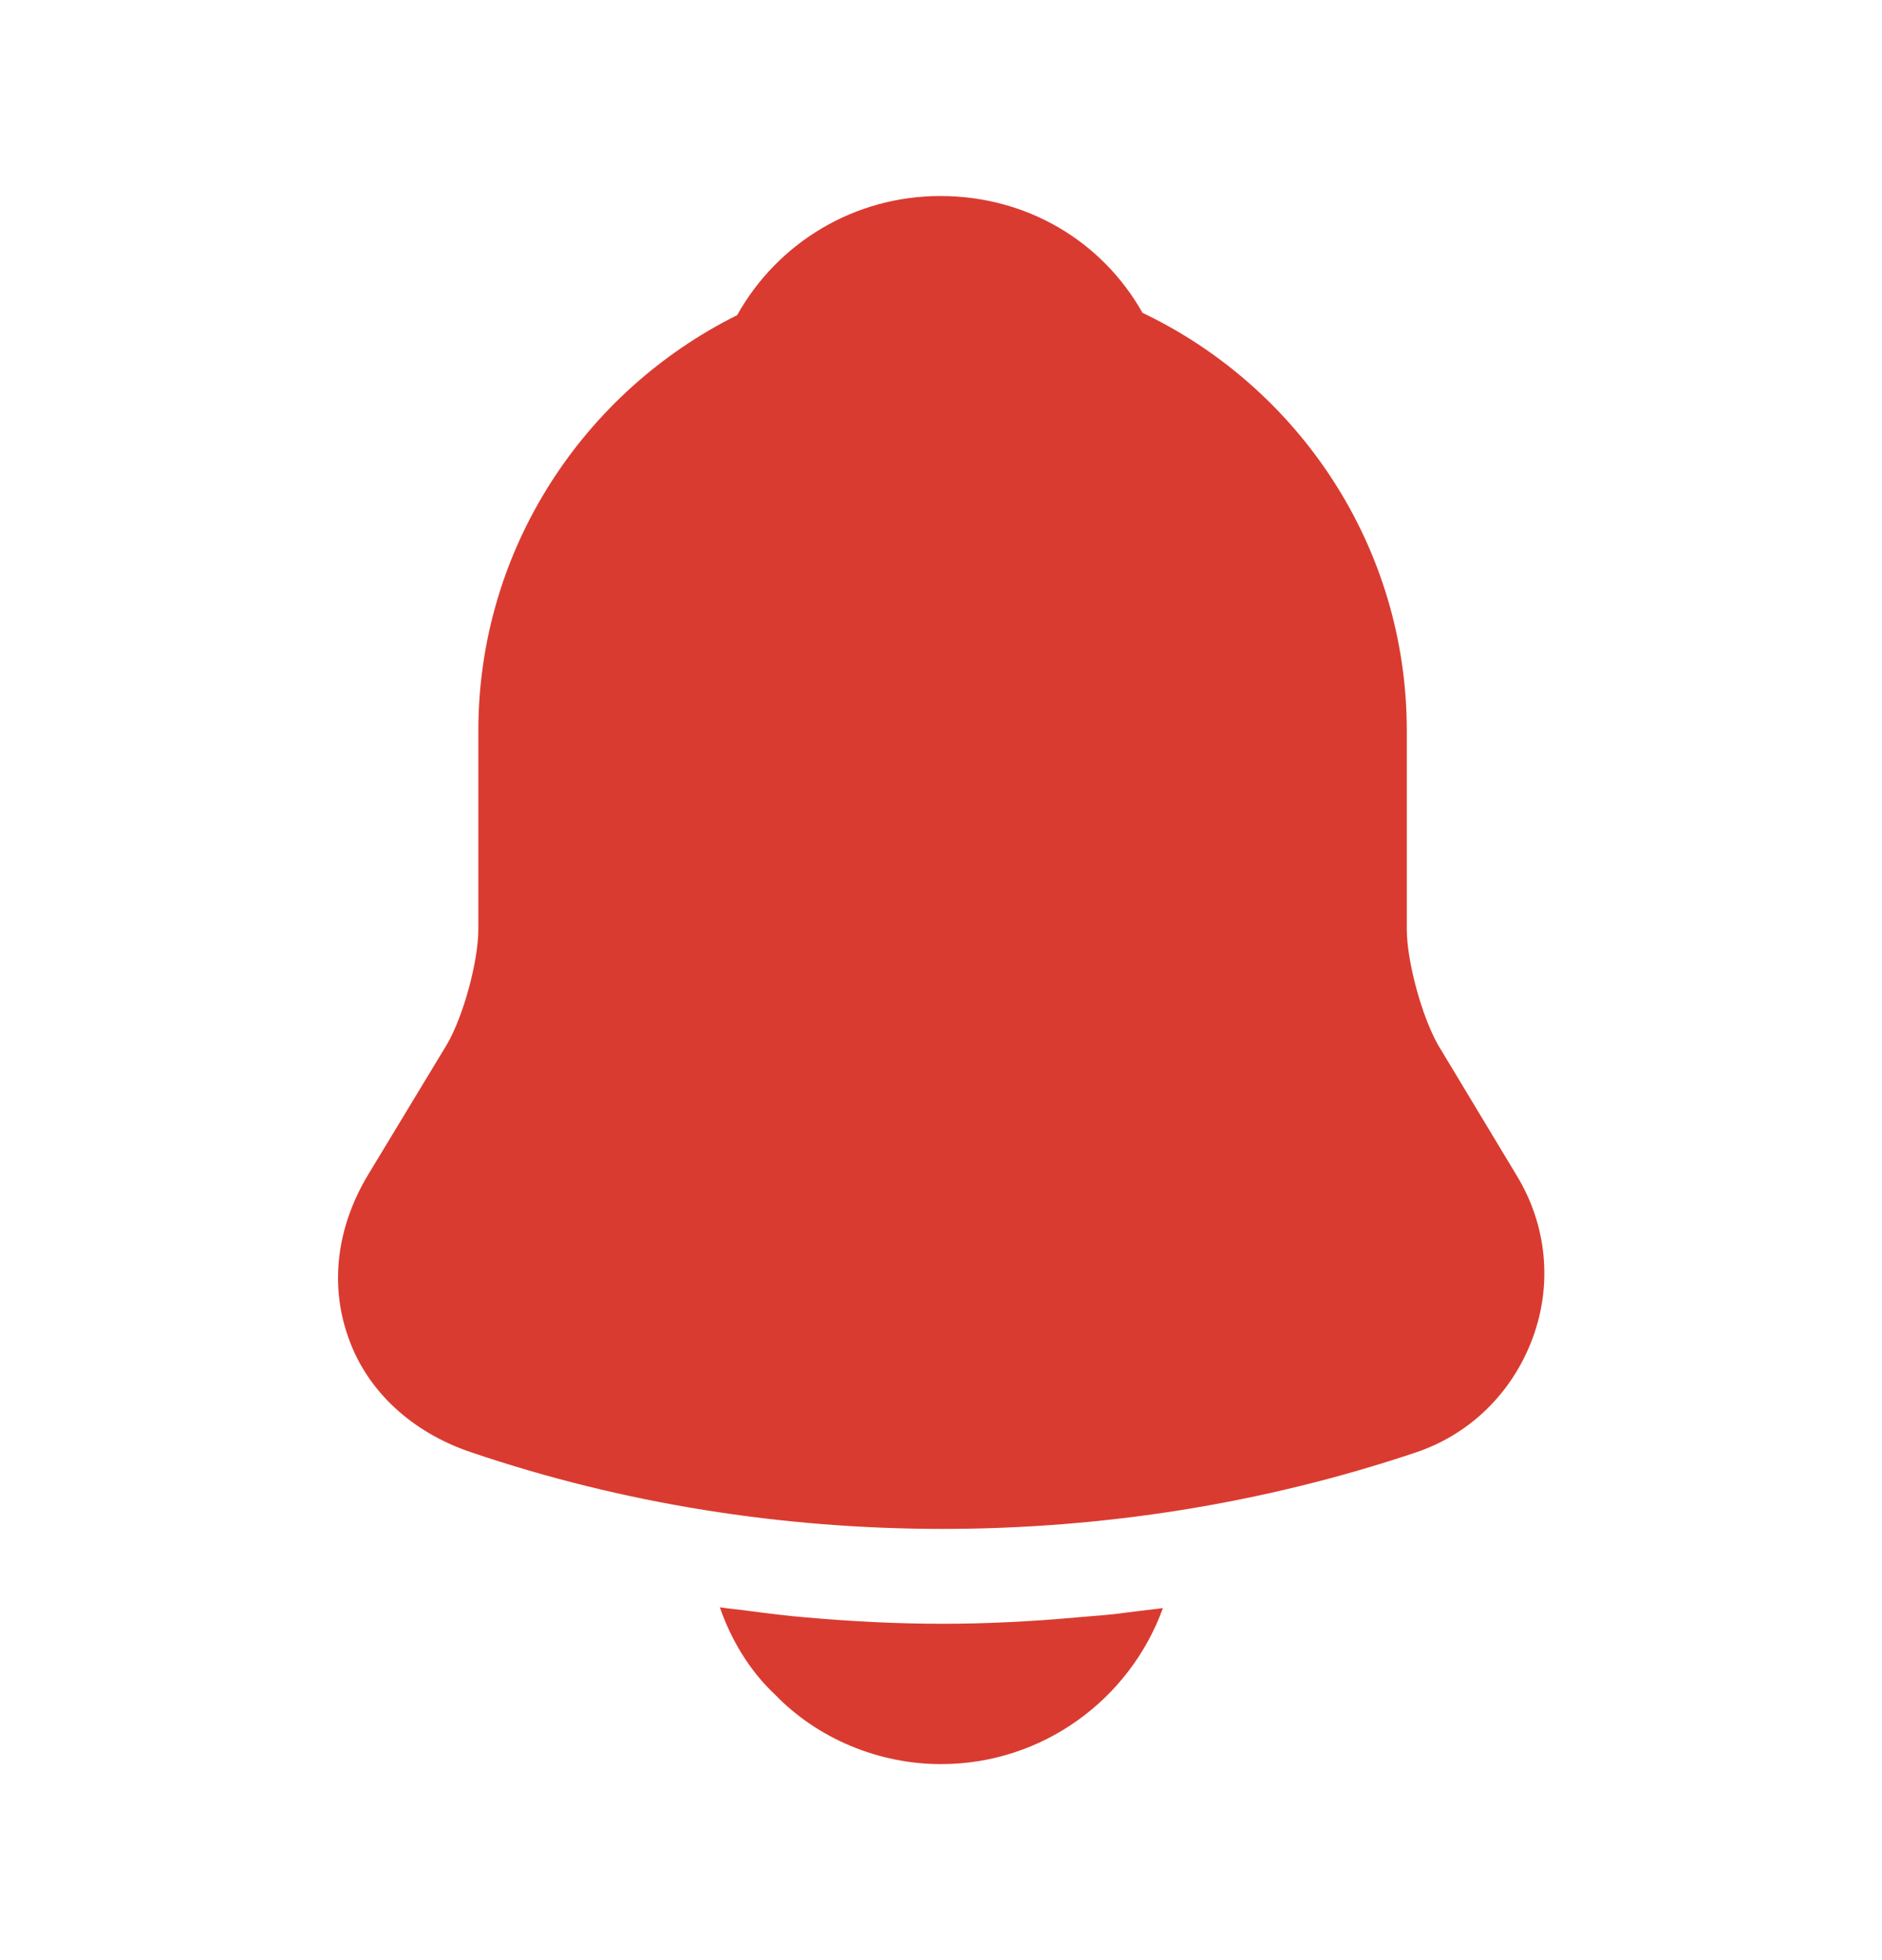 <svg width="24" height="25" viewBox="0 0 24 25" fill="none" xmlns="http://www.w3.org/2000/svg">
<path d="M19.34 14.99L18.34 13.33C18.13 12.96 17.94 12.26 17.94 11.85V9.32C17.94 6.97 16.56 4.94 14.57 3.99C14.05 3.07 13.09 2.5 11.99 2.5C10.9 2.5 9.92 3.09 9.4 4.02C7.45 4.99 6.1 7 6.1 9.32V11.85C6.1 12.26 5.91 12.96 5.7 13.32L4.69 14.99C4.29 15.66 4.2 16.4 4.45 17.08C4.69 17.75 5.26 18.27 6 18.52C7.94 19.18 9.98 19.5 12.02 19.5C14.06 19.5 16.1 19.18 18.04 18.53C18.74 18.3 19.28 17.77 19.54 17.08C19.8 16.39 19.73 15.63 19.34 14.99Z" fill="#DA3B30"/>
<path d="M14.83 20.51C14.41 21.67 13.3 22.5 12 22.5C11.21 22.5 10.43 22.18 9.88 21.61C9.56 21.31 9.32 20.91 9.18 20.5C9.31 20.52 9.44 20.53 9.58 20.55C9.81 20.58 10.05 20.61 10.29 20.63C10.86 20.68 11.44 20.71 12.02 20.71C12.59 20.71 13.16 20.68 13.72 20.63C13.93 20.61 14.14 20.6 14.34 20.57C14.5 20.55 14.66 20.53 14.83 20.51Z" fill="#DA3B30"/>
</svg>
